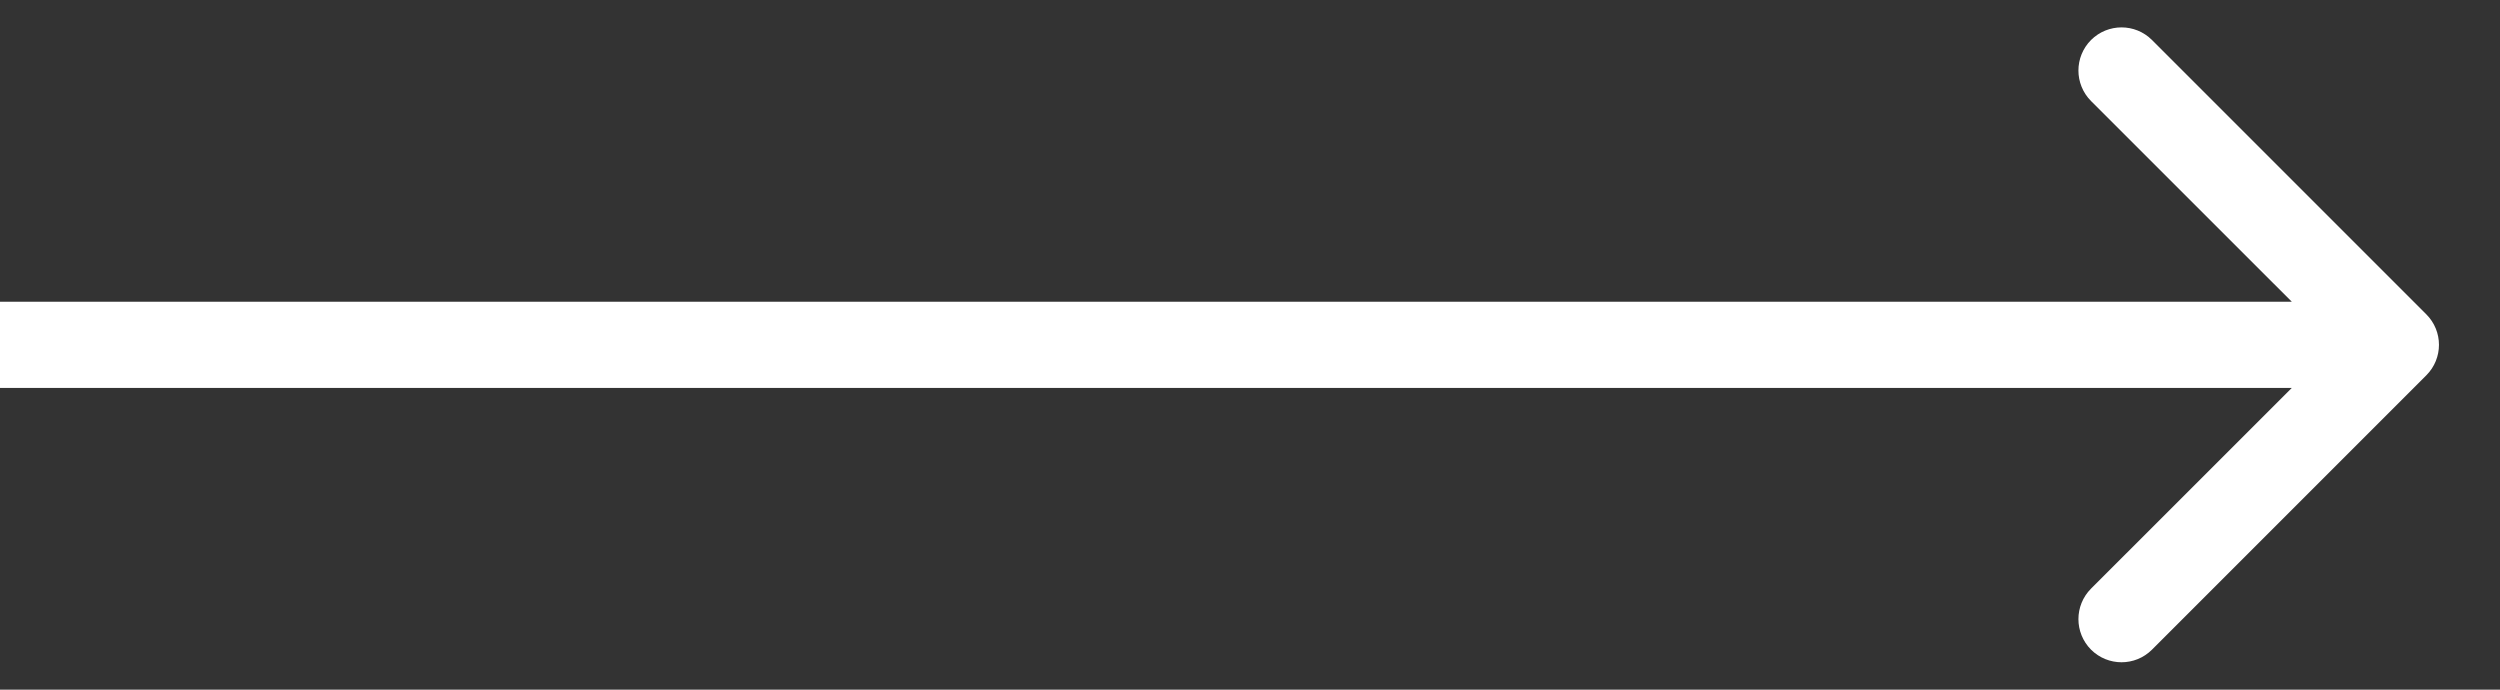 <svg width="29" height="8" viewBox="0 0 29 8" fill="none" xmlns="http://www.w3.org/2000/svg">
<rect x="0" y="0" width="29" height="8" fill="#333333" stroke="none"/>
<path d="M28.145 4.354C28.341 4.158 28.341 3.842 28.145 3.646L24.963 0.464C24.768 0.269 24.452 0.269 24.256 0.464C24.061 0.66 24.061 0.976 24.256 1.172L27.085 4L24.256 6.828C24.061 7.024 24.061 7.34 24.256 7.536C24.452 7.731 24.768 7.731 24.963 7.536L28.145 4.354ZM-4.33864e-08 4.5L27.792 4.5L27.792 3.5L4.33864e-08 3.5L-4.33864e-08 4.5Z" fill="white"/>
</svg>
